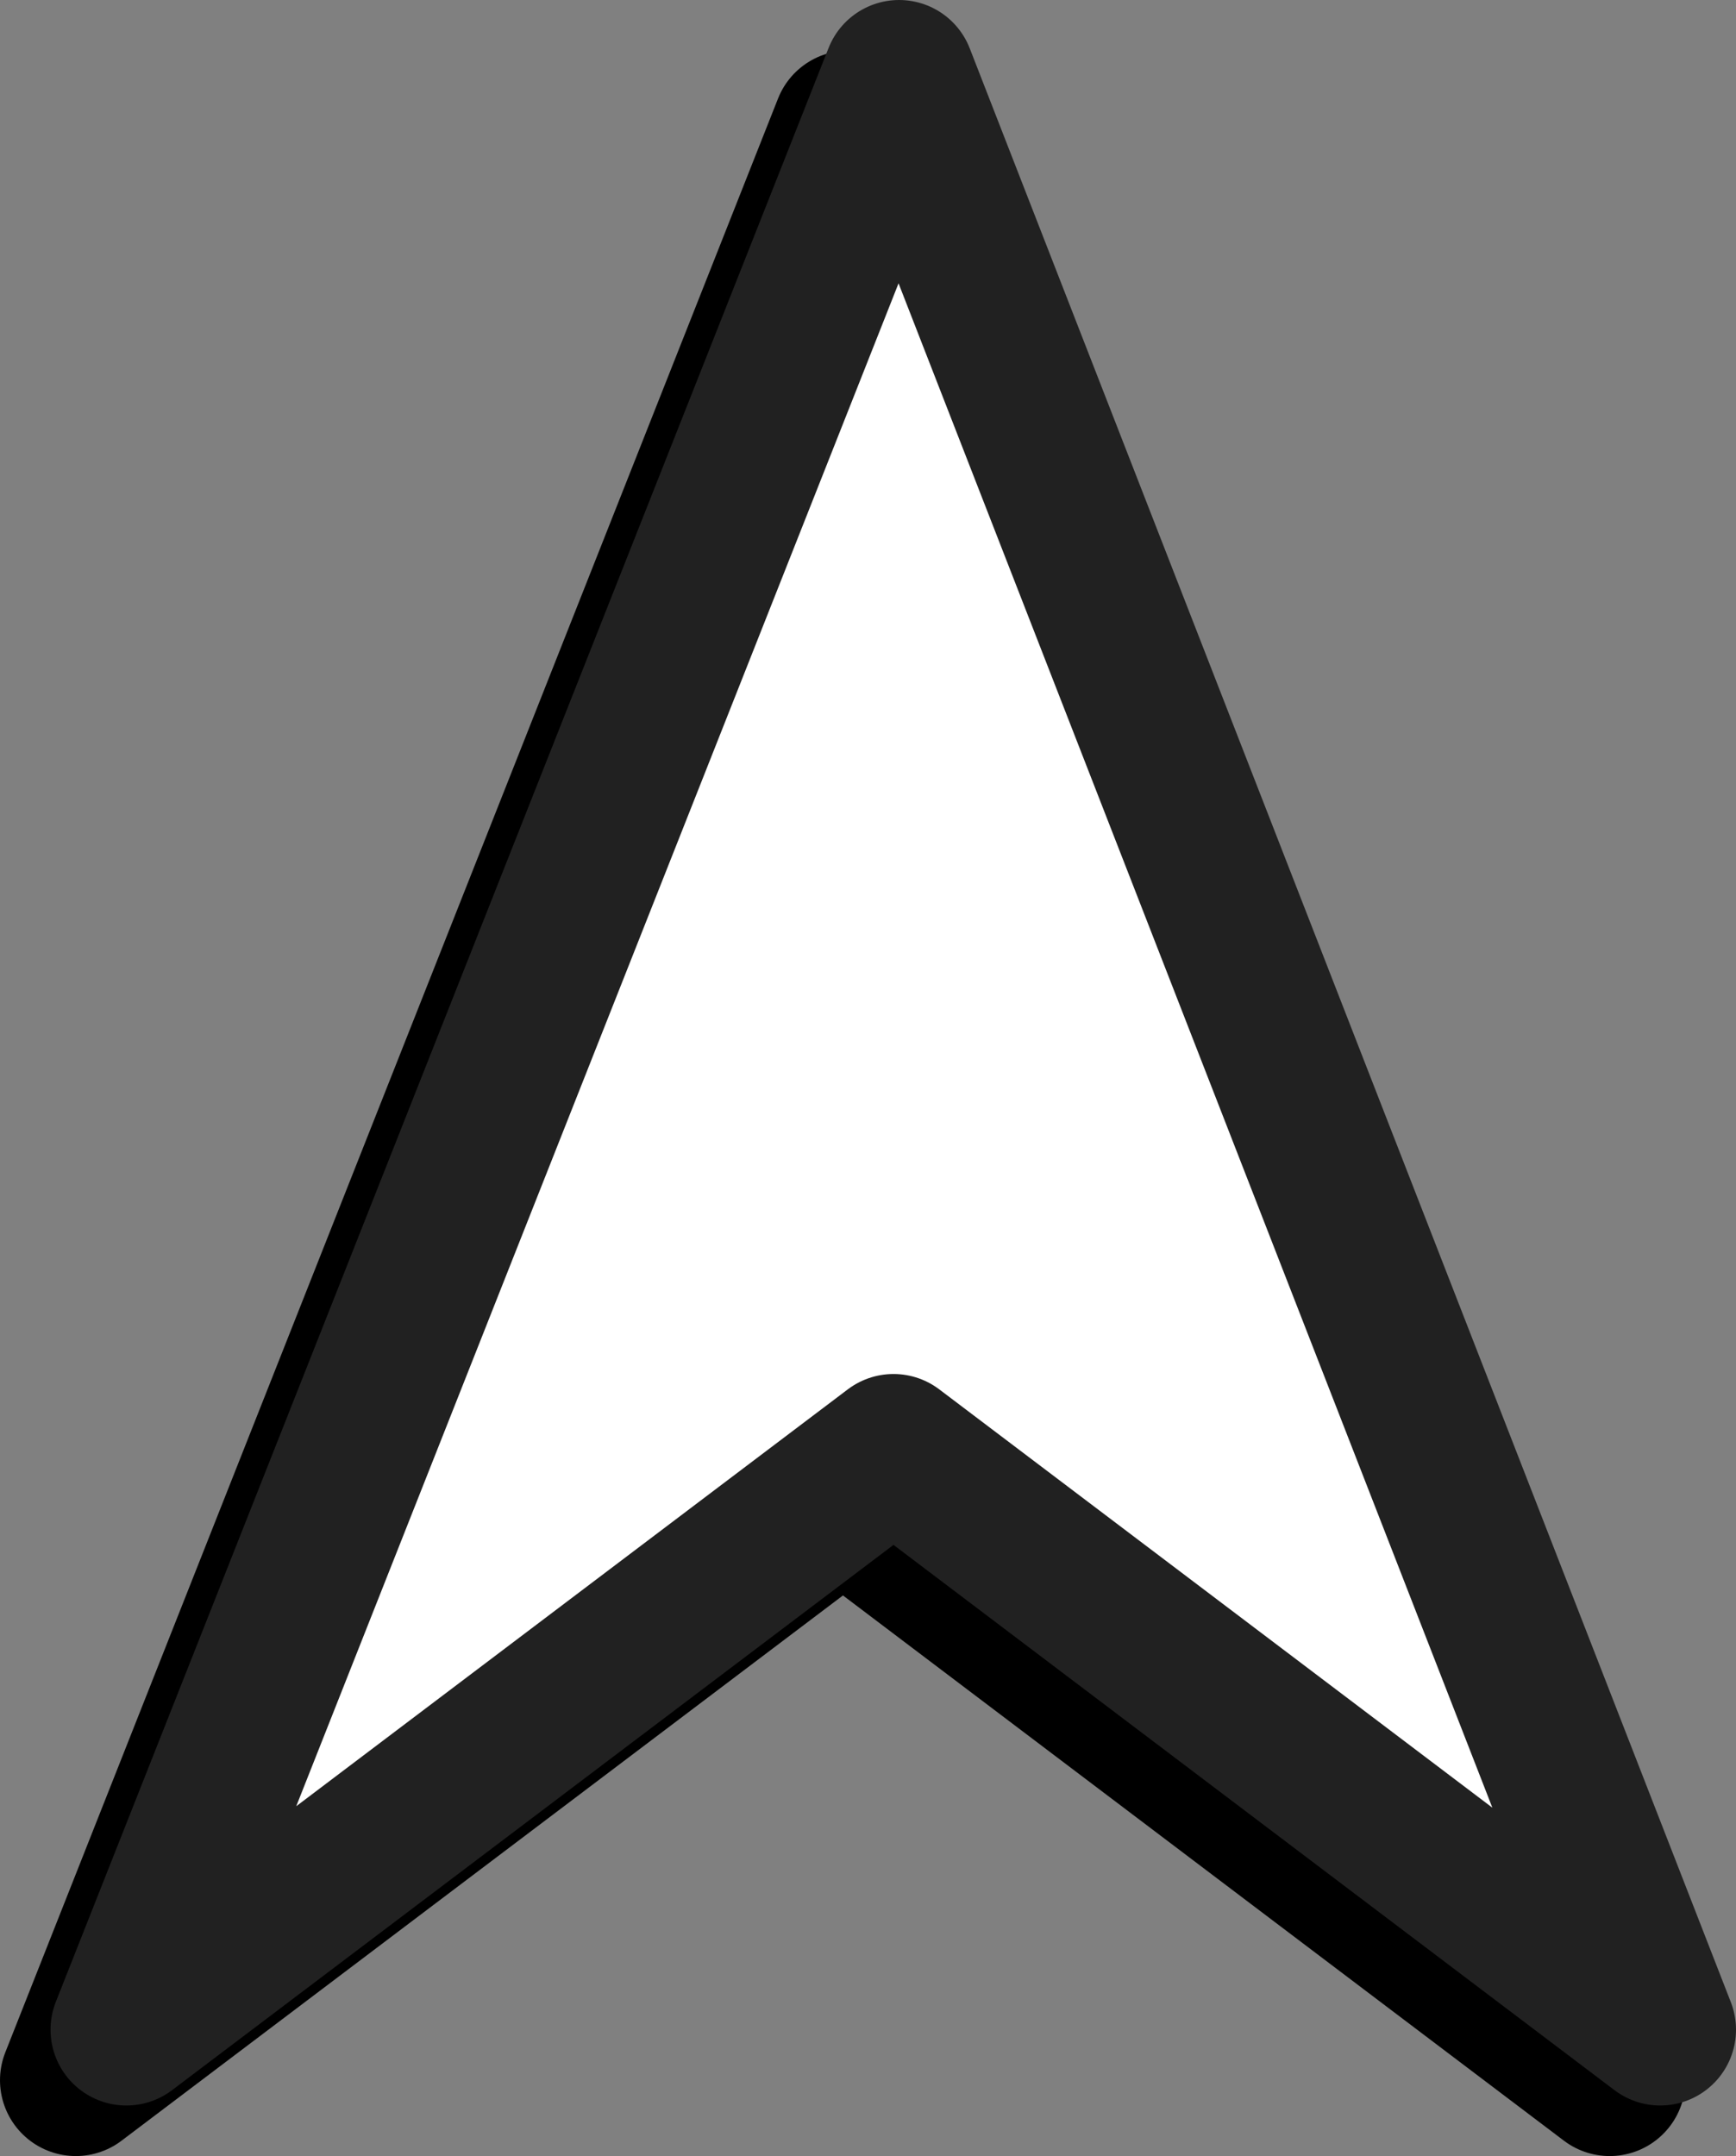 <svg xmlns="http://www.w3.org/2000/svg" viewBox="0 0 34.35 42.65"><rect x="0" y="0" width="34.35" height="42.65" fill="#808080" stroke="none"/><defs><style>.cls-1{fill:none;stroke:#000;}.cls-1,.cls-2{stroke-linecap:round;stroke-linejoin:round;stroke-width:3px;}.cls-2{fill:#fff;stroke:#212121;}</style></defs><g id="Layer_2" data-name="Layer 2"><g id="Layer_1-2" data-name="Layer 1"><polygon class="cls-1" points="1.5 41.15 16.79 2.5 31.85 41.15 16.68 29.68 1.5 41.15"/><polygon class="cls-2" points="2.5 40.15 17.79 1.5 32.85 40.15 17.68 28.68 2.5 40.15"/></g></g></svg>